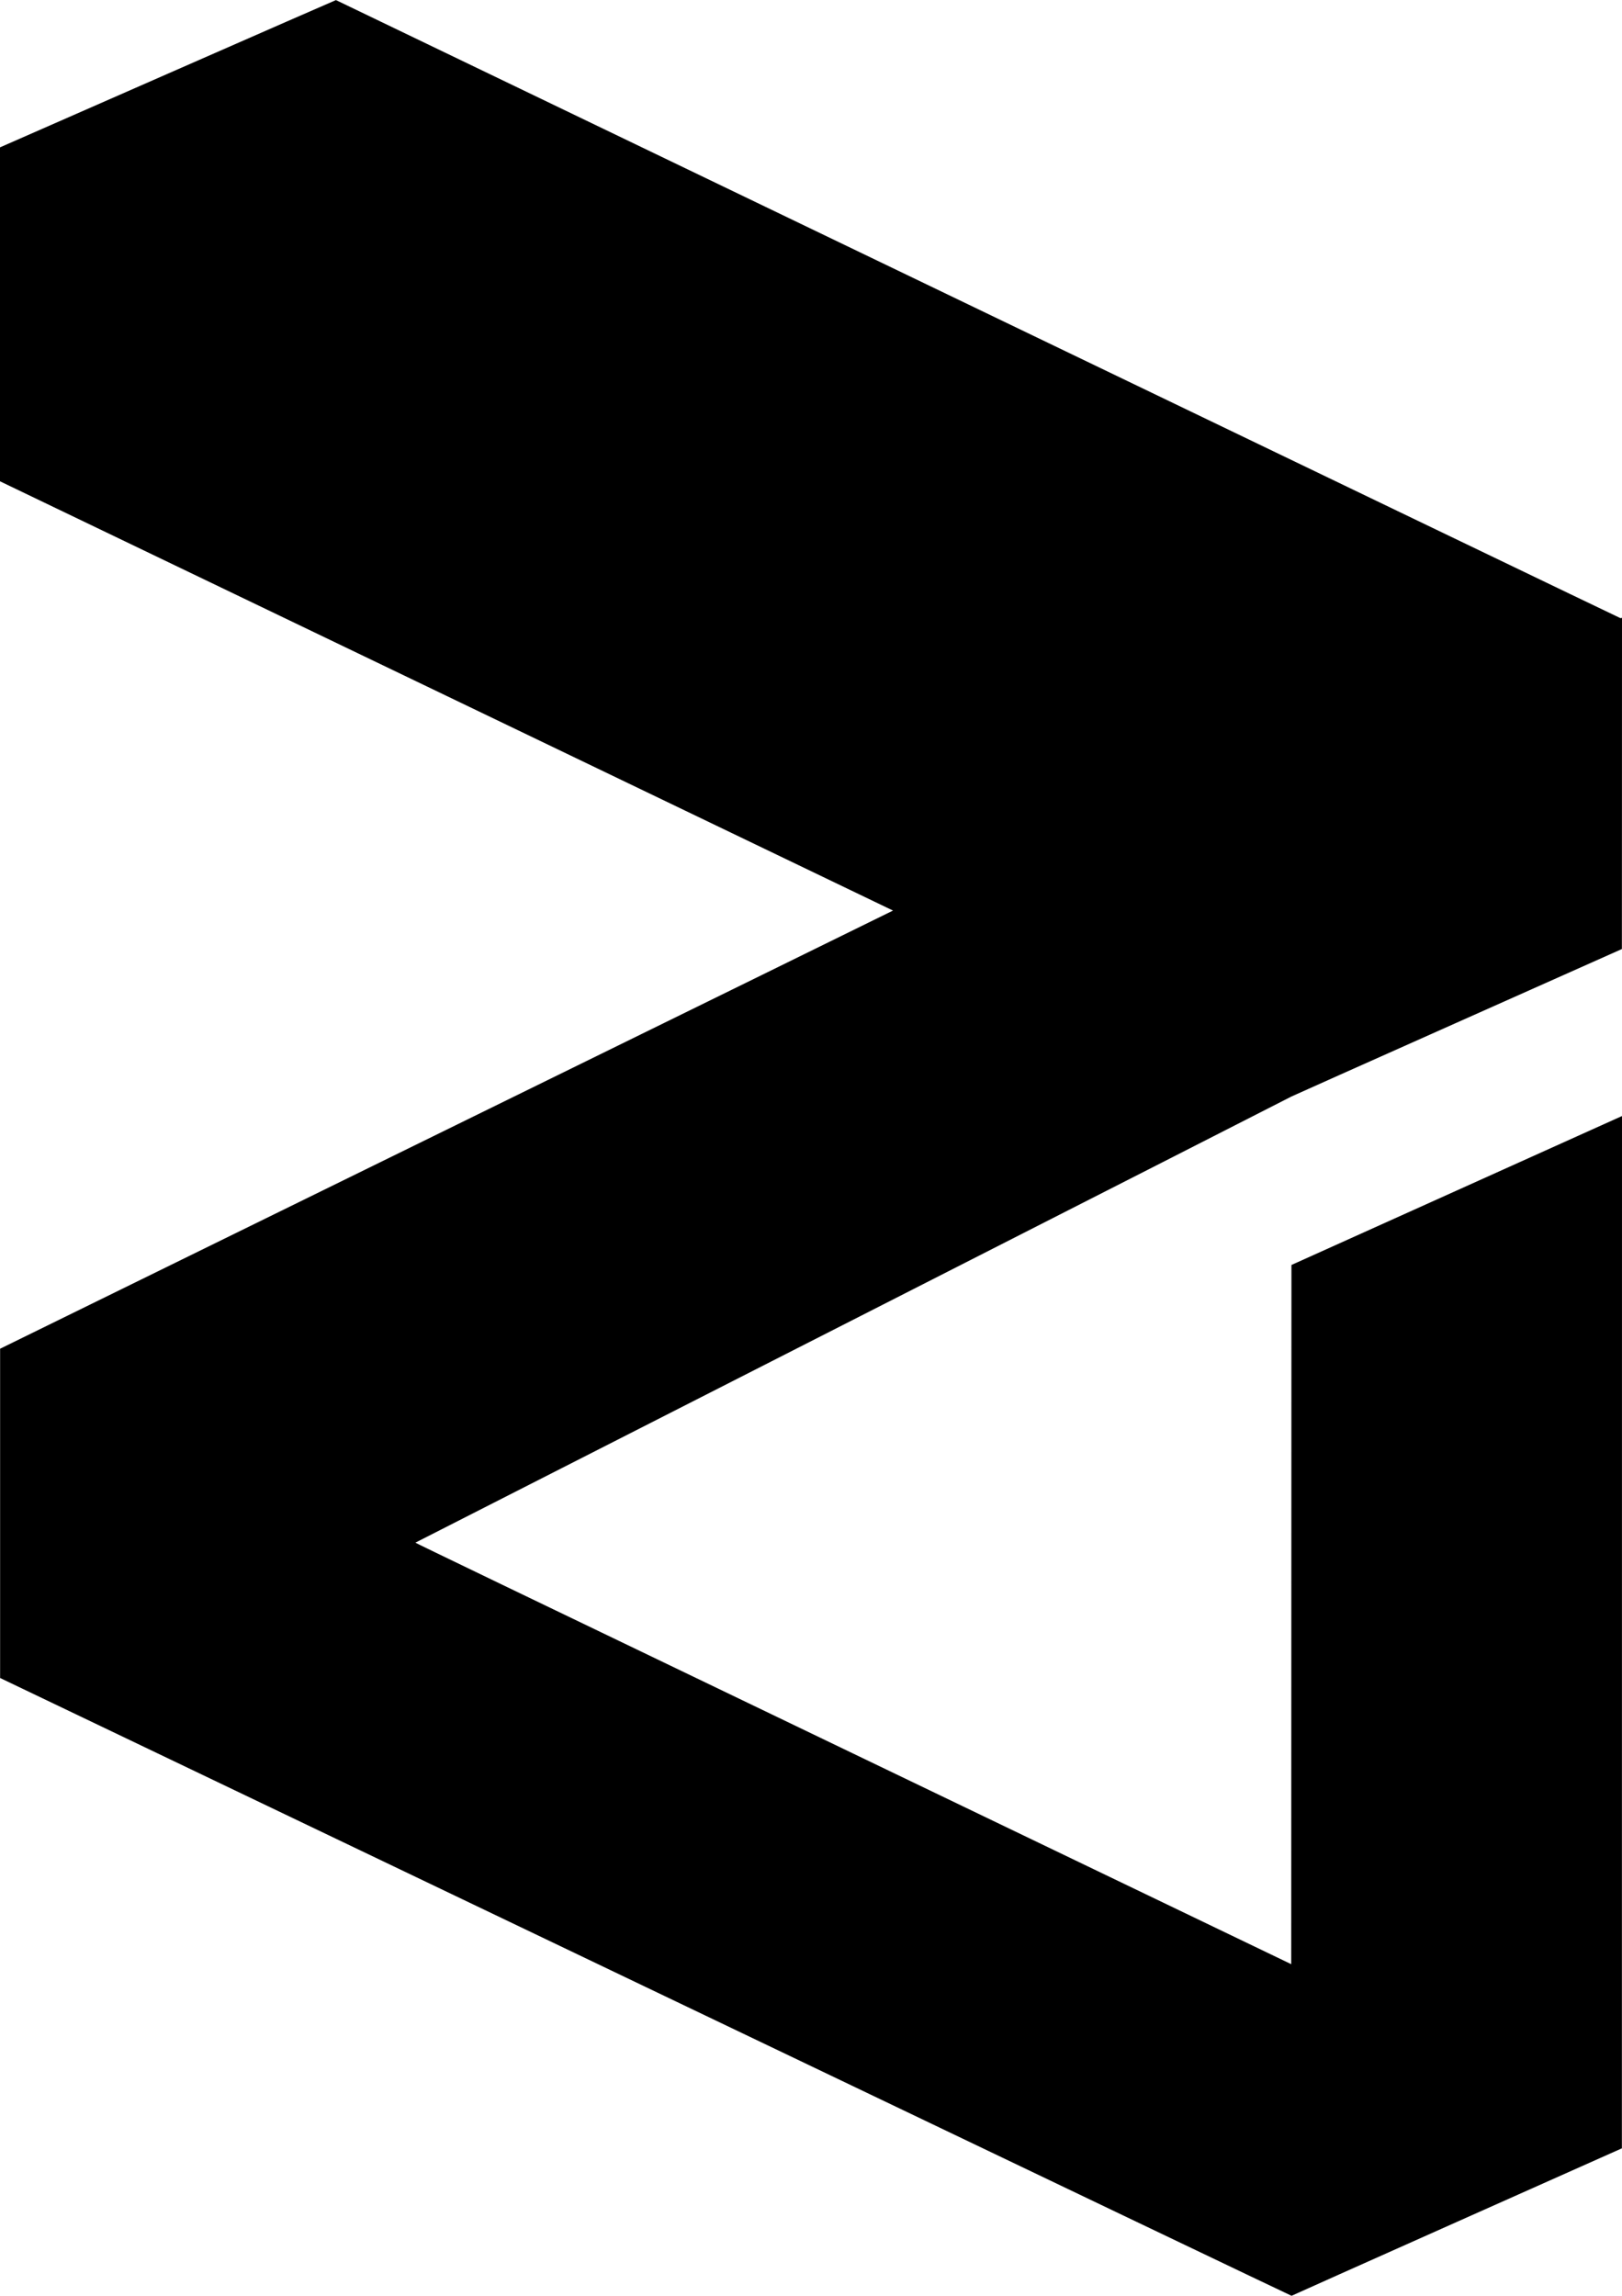 <?xml version="1.0" standalone="no"?>
<!DOCTYPE svg PUBLIC "-//W3C//DTD SVG 20010904//EN"
 "http://www.w3.org/TR/2001/REC-SVG-20010904/DTD/svg10.dtd">
<svg version="1.0" xmlns="http://www.w3.org/2000/svg"
 width="7358pt" height="10417pt" viewBox="0 0 7358 10417"
 preserveAspectRatio="xMidYMid meet">

<g transform="translate(0,10417) scale(0.1,-0.1)"
fill="#000000" stroke="none">
<path d="M7613 100827 l-7613 -3342 0 -7575 0 -7575 20255 -9734 c11140 -5354
20255 -9737 20255 -9740 0 -3 -9114 -4477 -20253 -9941 l-20252 -9936 0 -7469
0 -7469 29289 -14019 c18659 -8931 29291 -14015 29296 -14008 3 6 3377 1514
7496 3351 l7489 3339 3 23415 2 23416 -22 -10 c-13 -6 -3387 -1526 -7498
-3379 l-7475 -3368 -5 -15860 -5 -15860 -19873 9556 c-15930 7660 -19870 9558
-19858 9567 9 6 8952 4560 19873 10119 10922 5559 19865 10115 19873 10123 8
7 3383 1516 7500 3351 l7485 3337 3 7513 2 7513 -22 -7 c-13 -4 -34 -8 -48 -8
-14 -1 -13088 6289 -29140 14017 -16013 7710 -29122 14020 -29130 14022 -8 1
-3441 -1501 -7627 -3339z"/>
</g>
</svg>
